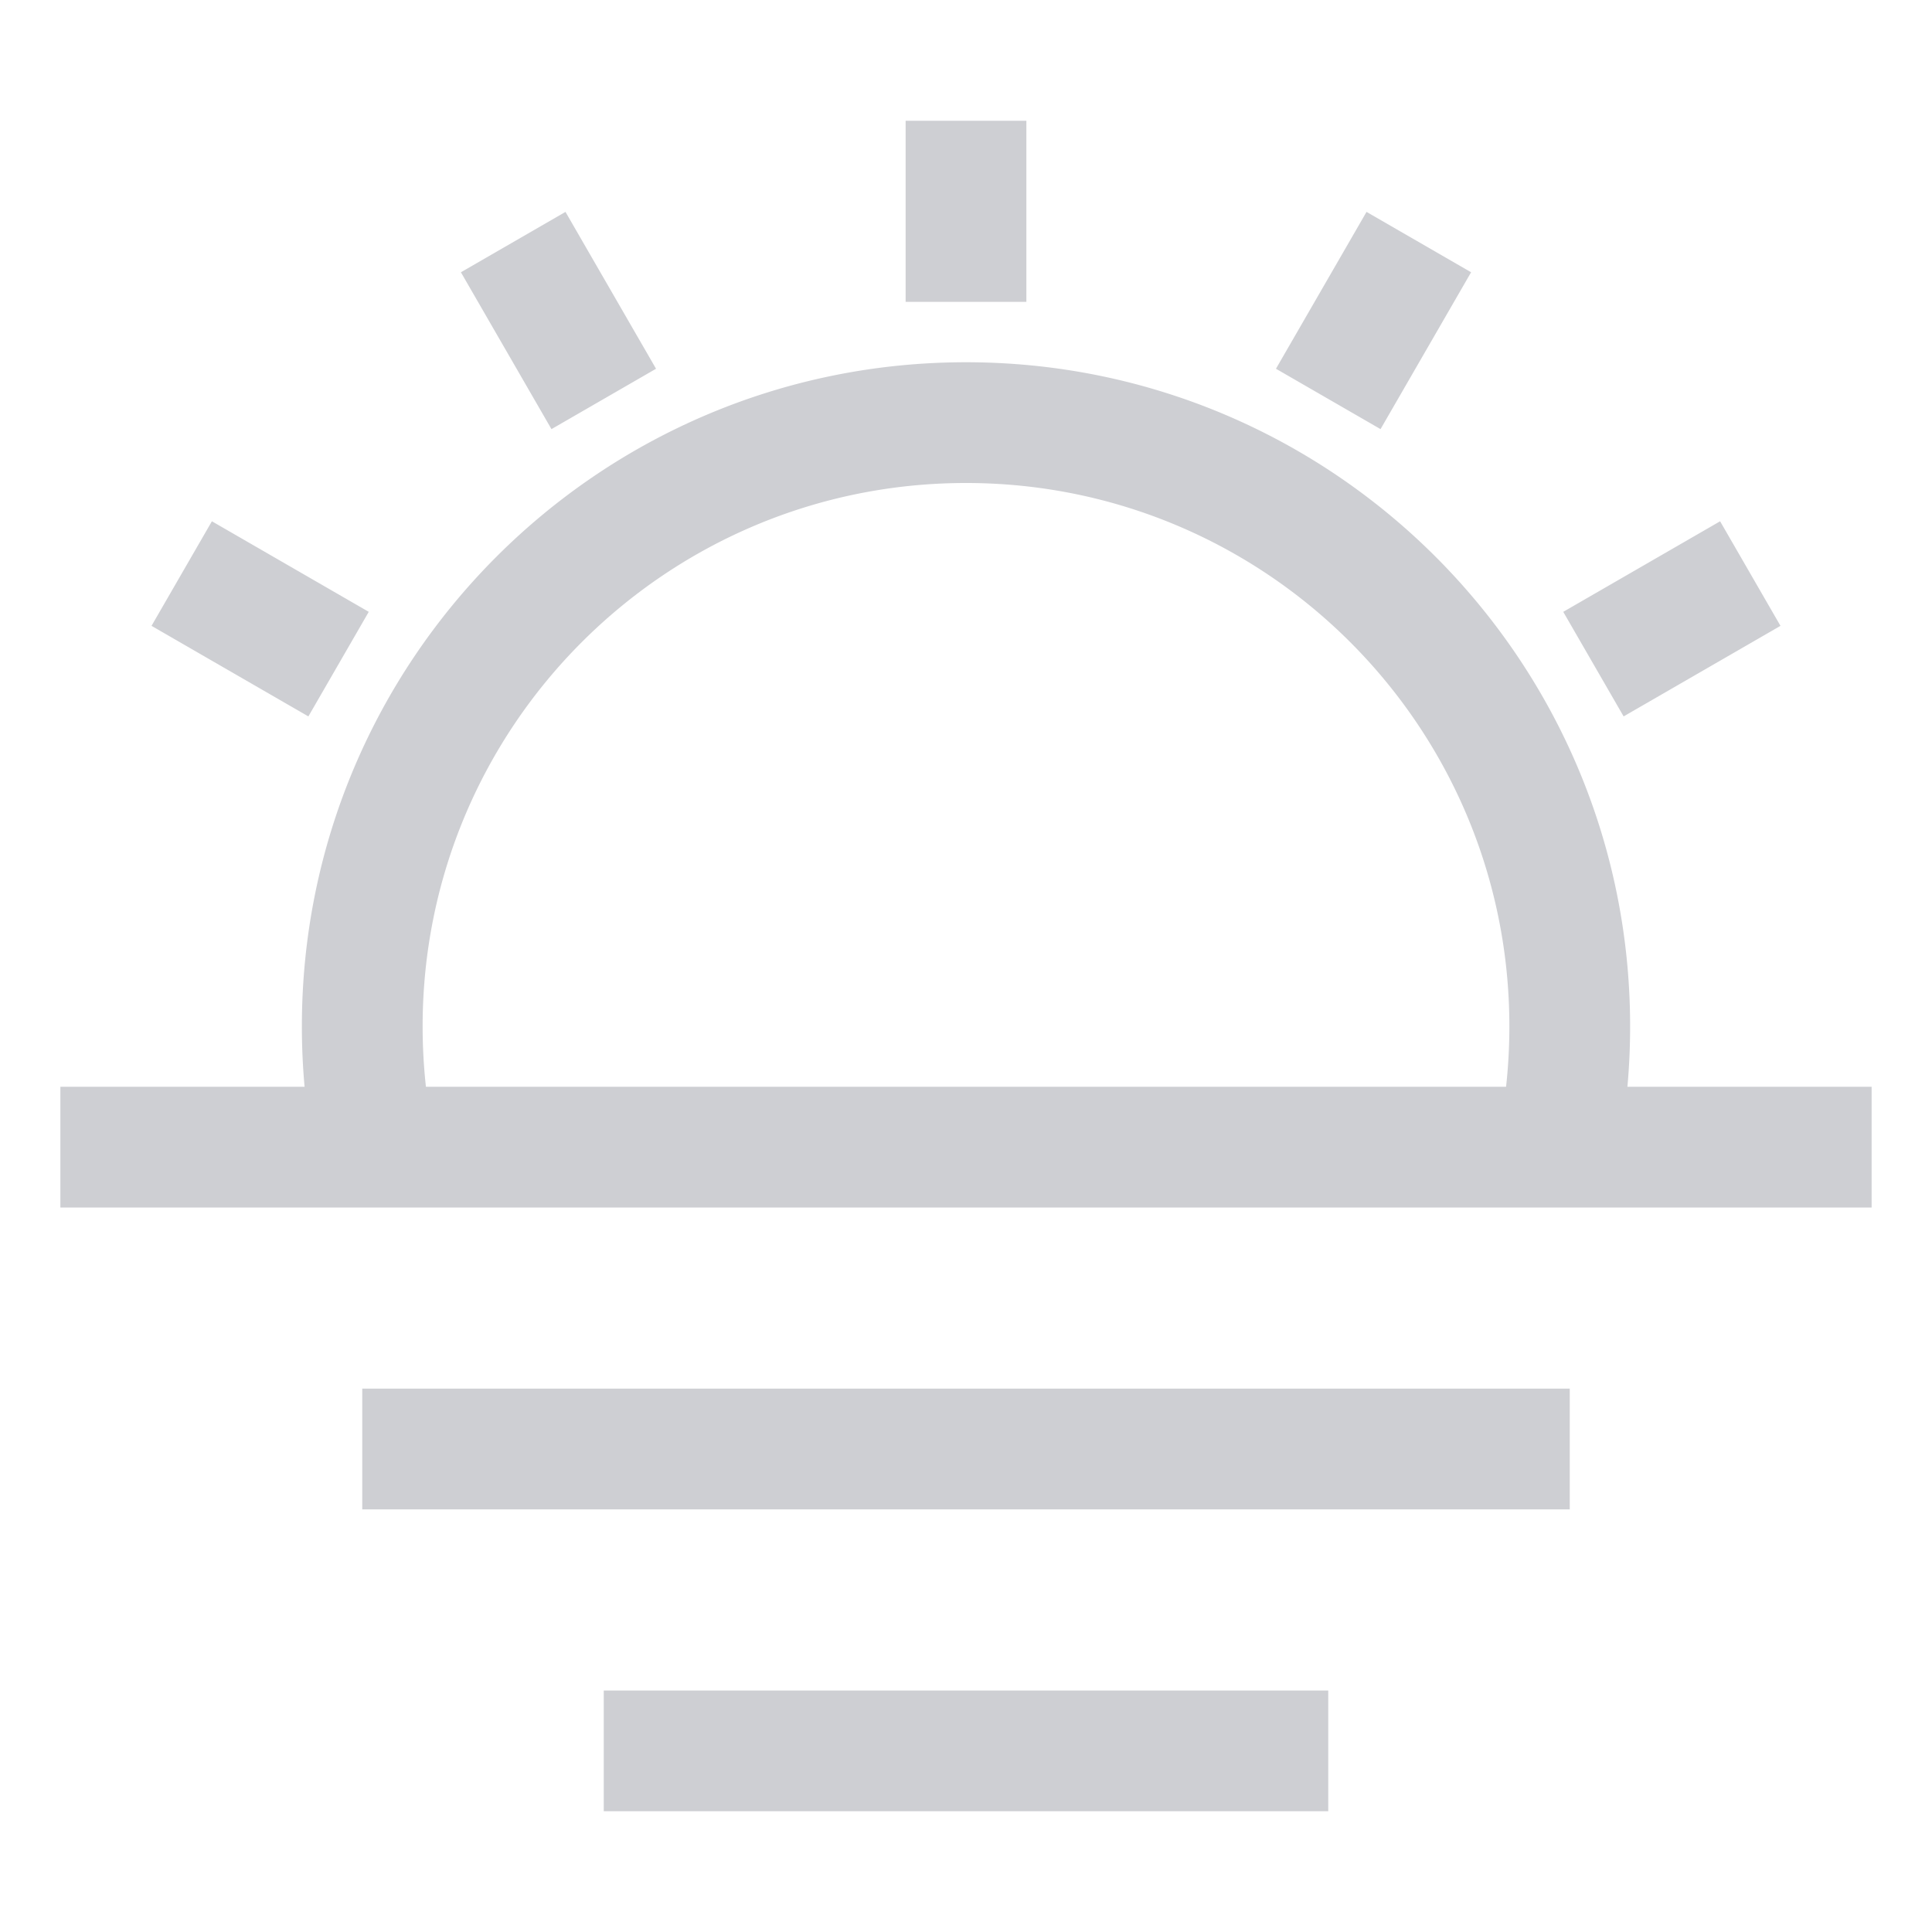 <?xml version="1.0" standalone="no"?><!DOCTYPE svg PUBLIC "-//W3C//DTD SVG 1.1//EN" "http://www.w3.org/Graphics/SVG/1.1/DTD/svg11.dtd"><svg t="1561697713578" class="icon" viewBox="0 0 1024 1024" version="1.1" xmlns="http://www.w3.org/2000/svg" p-id="5881" xmlns:xlink="http://www.w3.org/1999/xlink" width="200" height="200"><defs><style type="text/css"></style></defs><path d="M161.435 576A356.48 356.48 0 0 1 160 544c0-194.404 157.596-352 352-352s352 157.596 352 352c0 10.787-0.485 21.46-1.435 32H992v64H32v-64h129.435zM480 64h64v96h-64V64z m244.287 48.308l55.426 32-48 83.138-55.426-32 48-83.138z m187.405 163.98l32 55.425-83.138 48-32-55.426 83.138-48zM192 800v-64h640v64H192z m128 160v-64h384v64H320zM80.308 331.713l32-55.426 83.138 48-32 55.426-83.138-48z m163.98-187.405l55.425-32 48 83.138-55.426 32-48-83.138zM798.247 576A291.908 291.908 0 0 0 800 544c0-159.058-128.942-288-288-288S224 384.942 224 544c0 10.766 0.588 21.443 1.752 32h572.496z" p-id="5882" fill="#CECFD3"></path></svg>
